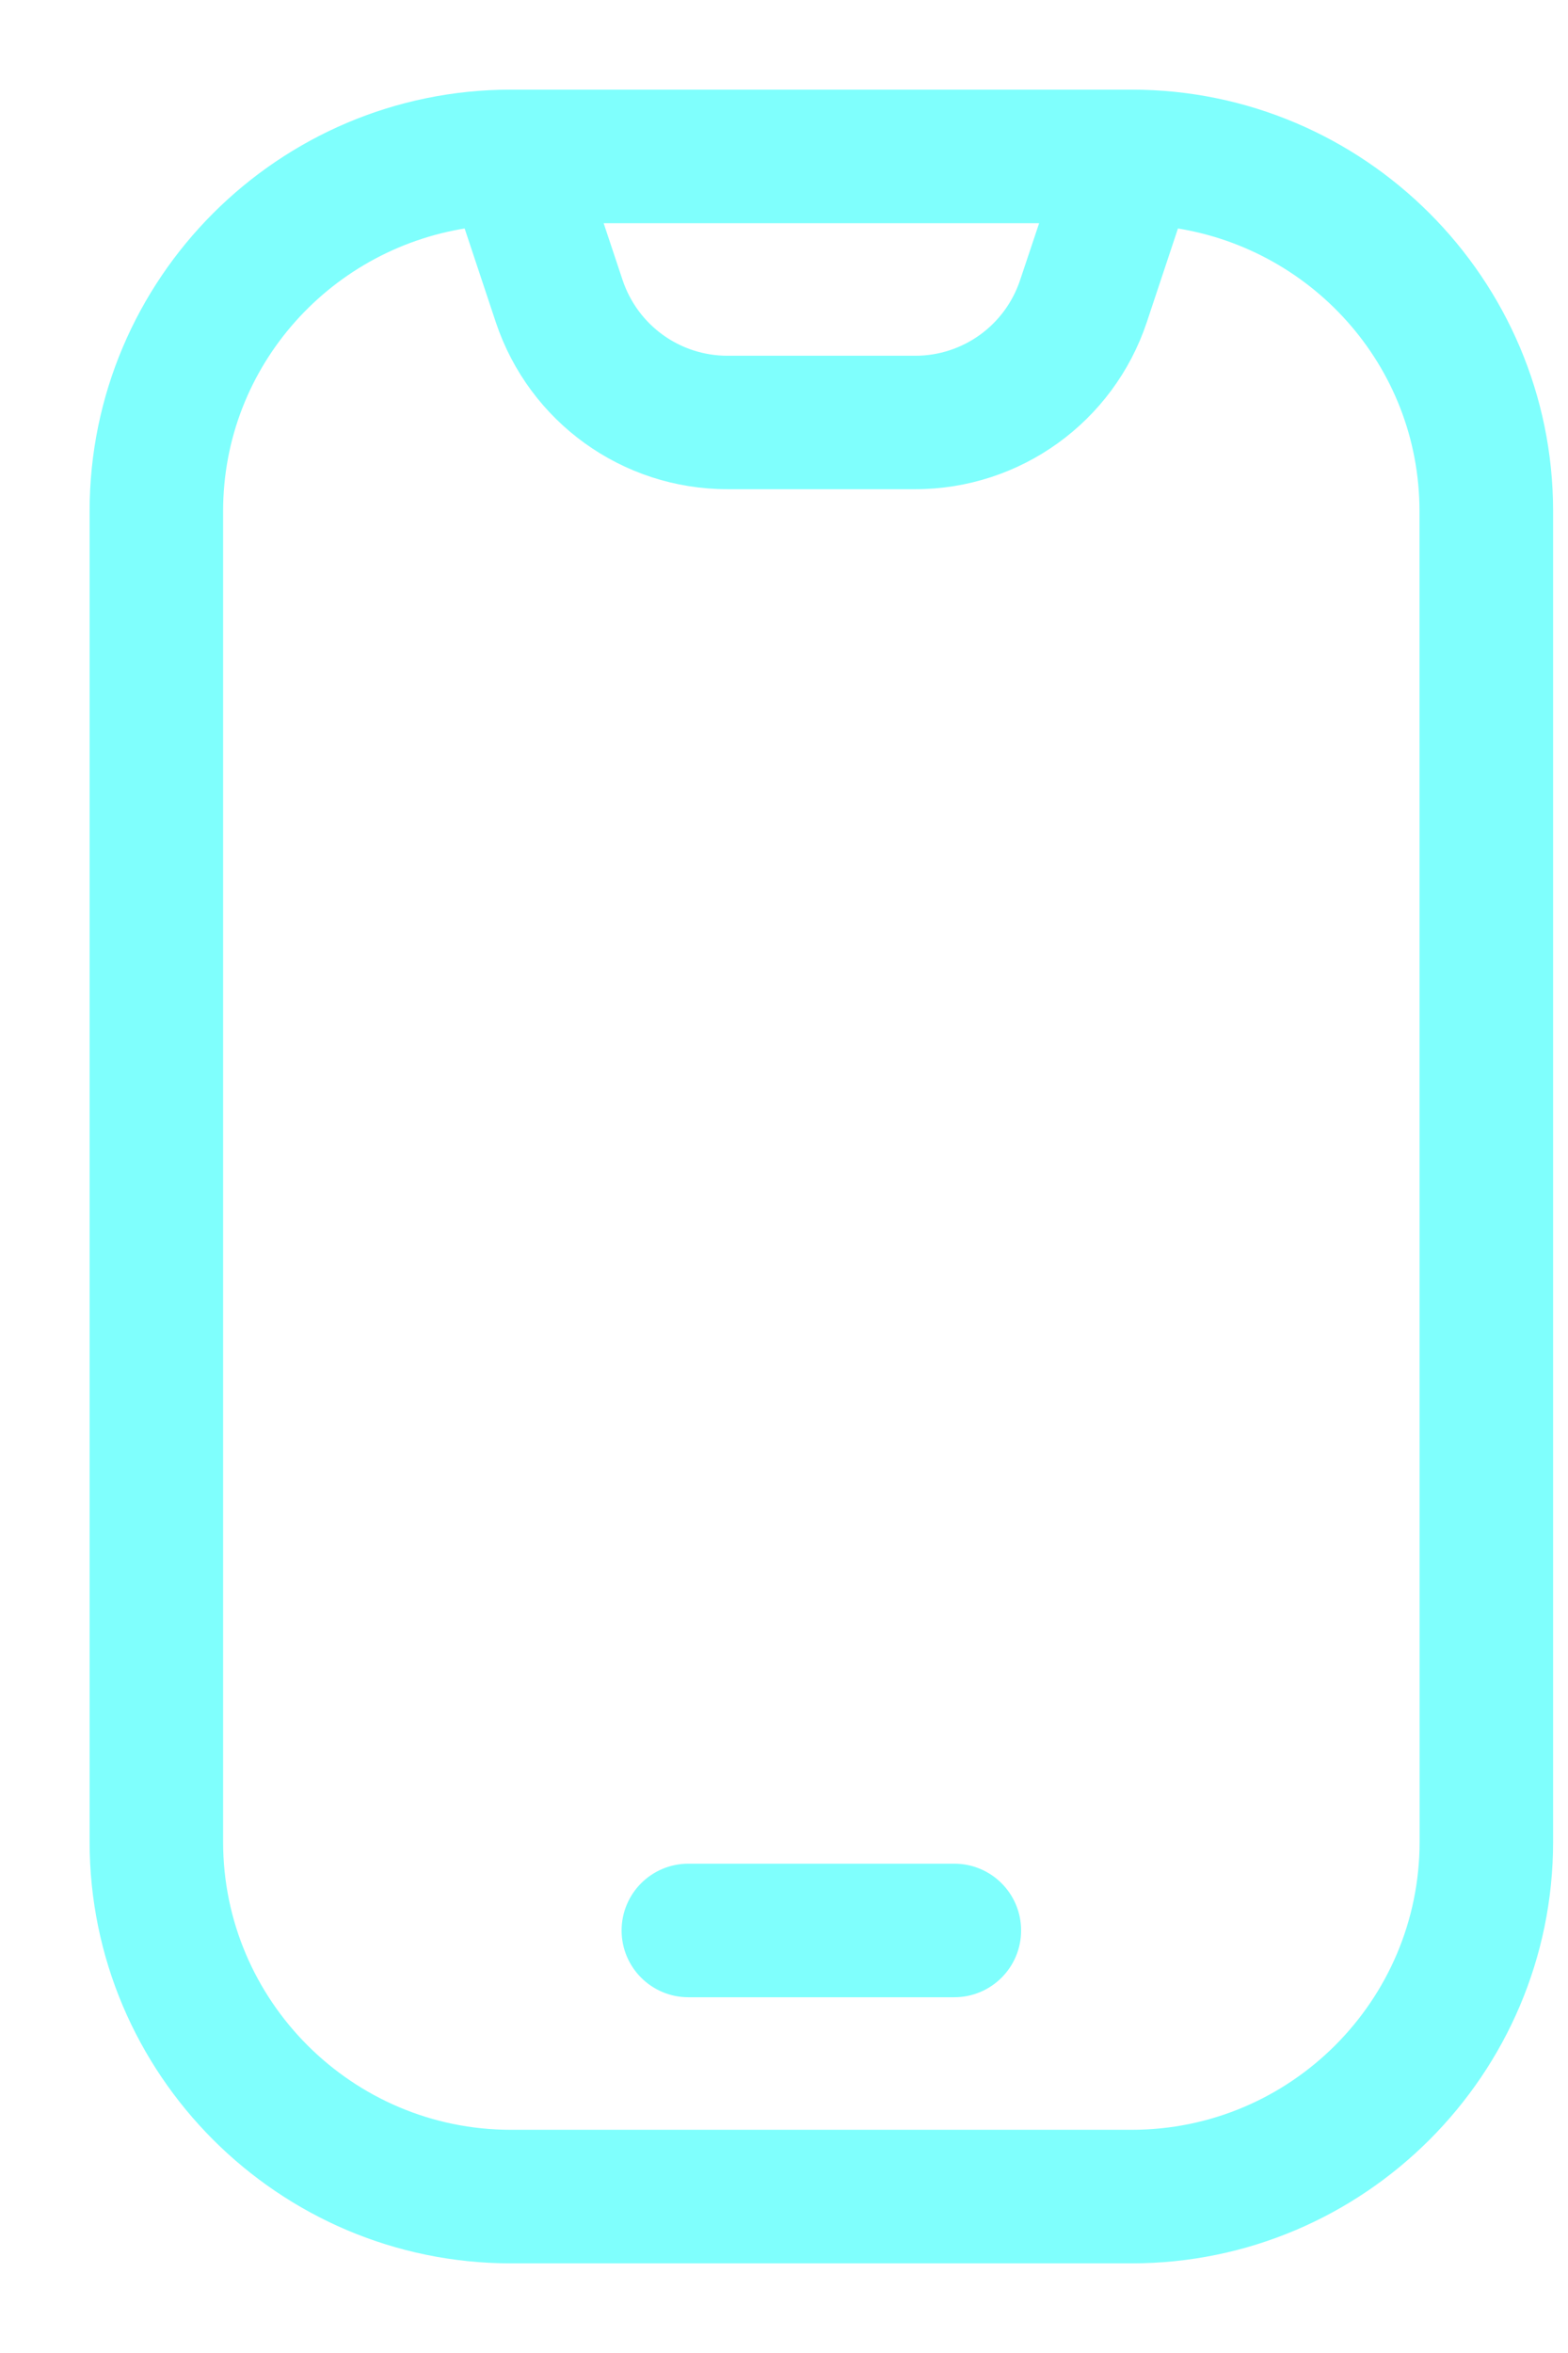 <svg width="14" height="21" viewBox="0 0 14 21" fill="none" xmlns="http://www.w3.org/2000/svg">
<g opacity="0.5">
<path d="M4.522 2.845L4.522 2.845C4.806 3.694 5.598 4.266 6.495 4.266H8.171C9.067 4.266 9.86 3.694 10.144 2.845L10.144 2.845L10.449 1.928C11.758 2.099 12.774 3.209 12.774 4.562L12.775 16.438C12.775 17.91 11.577 19.108 10.104 19.108H4.562C3.09 19.108 1.892 17.91 1.892 16.438V4.562C1.892 3.209 2.908 2.099 4.217 1.928L4.522 2.845ZM10.104 0.9H4.562C2.543 0.9 0.9 2.543 0.9 4.562V16.438C0.9 18.457 2.543 20.1 4.562 20.1H10.104C12.123 20.1 13.767 18.457 13.767 16.438V4.562C13.767 2.543 12.123 0.9 10.104 0.9ZM5.464 2.531L5.251 1.892H9.417L9.203 2.531C9.203 2.531 9.203 2.531 9.203 2.531C9.055 2.976 8.64 3.275 8.172 3.275H6.496C6.027 3.275 5.613 2.976 5.464 2.531C5.464 2.531 5.464 2.531 5.464 2.531Z" fill="#00FFFB" stroke="#00FFFB" stroke-width="0.2"/>
<path d="M8.521 16.733H6.146C5.872 16.733 5.65 16.955 5.65 17.229C5.65 17.503 5.872 17.725 6.146 17.725H8.521C8.795 17.725 9.017 17.503 9.017 17.229C9.017 16.955 8.795 16.733 8.521 16.733Z" fill="#00FFFB" stroke="#00FFFB" stroke-width="0.2"/>
</g>
</svg>
